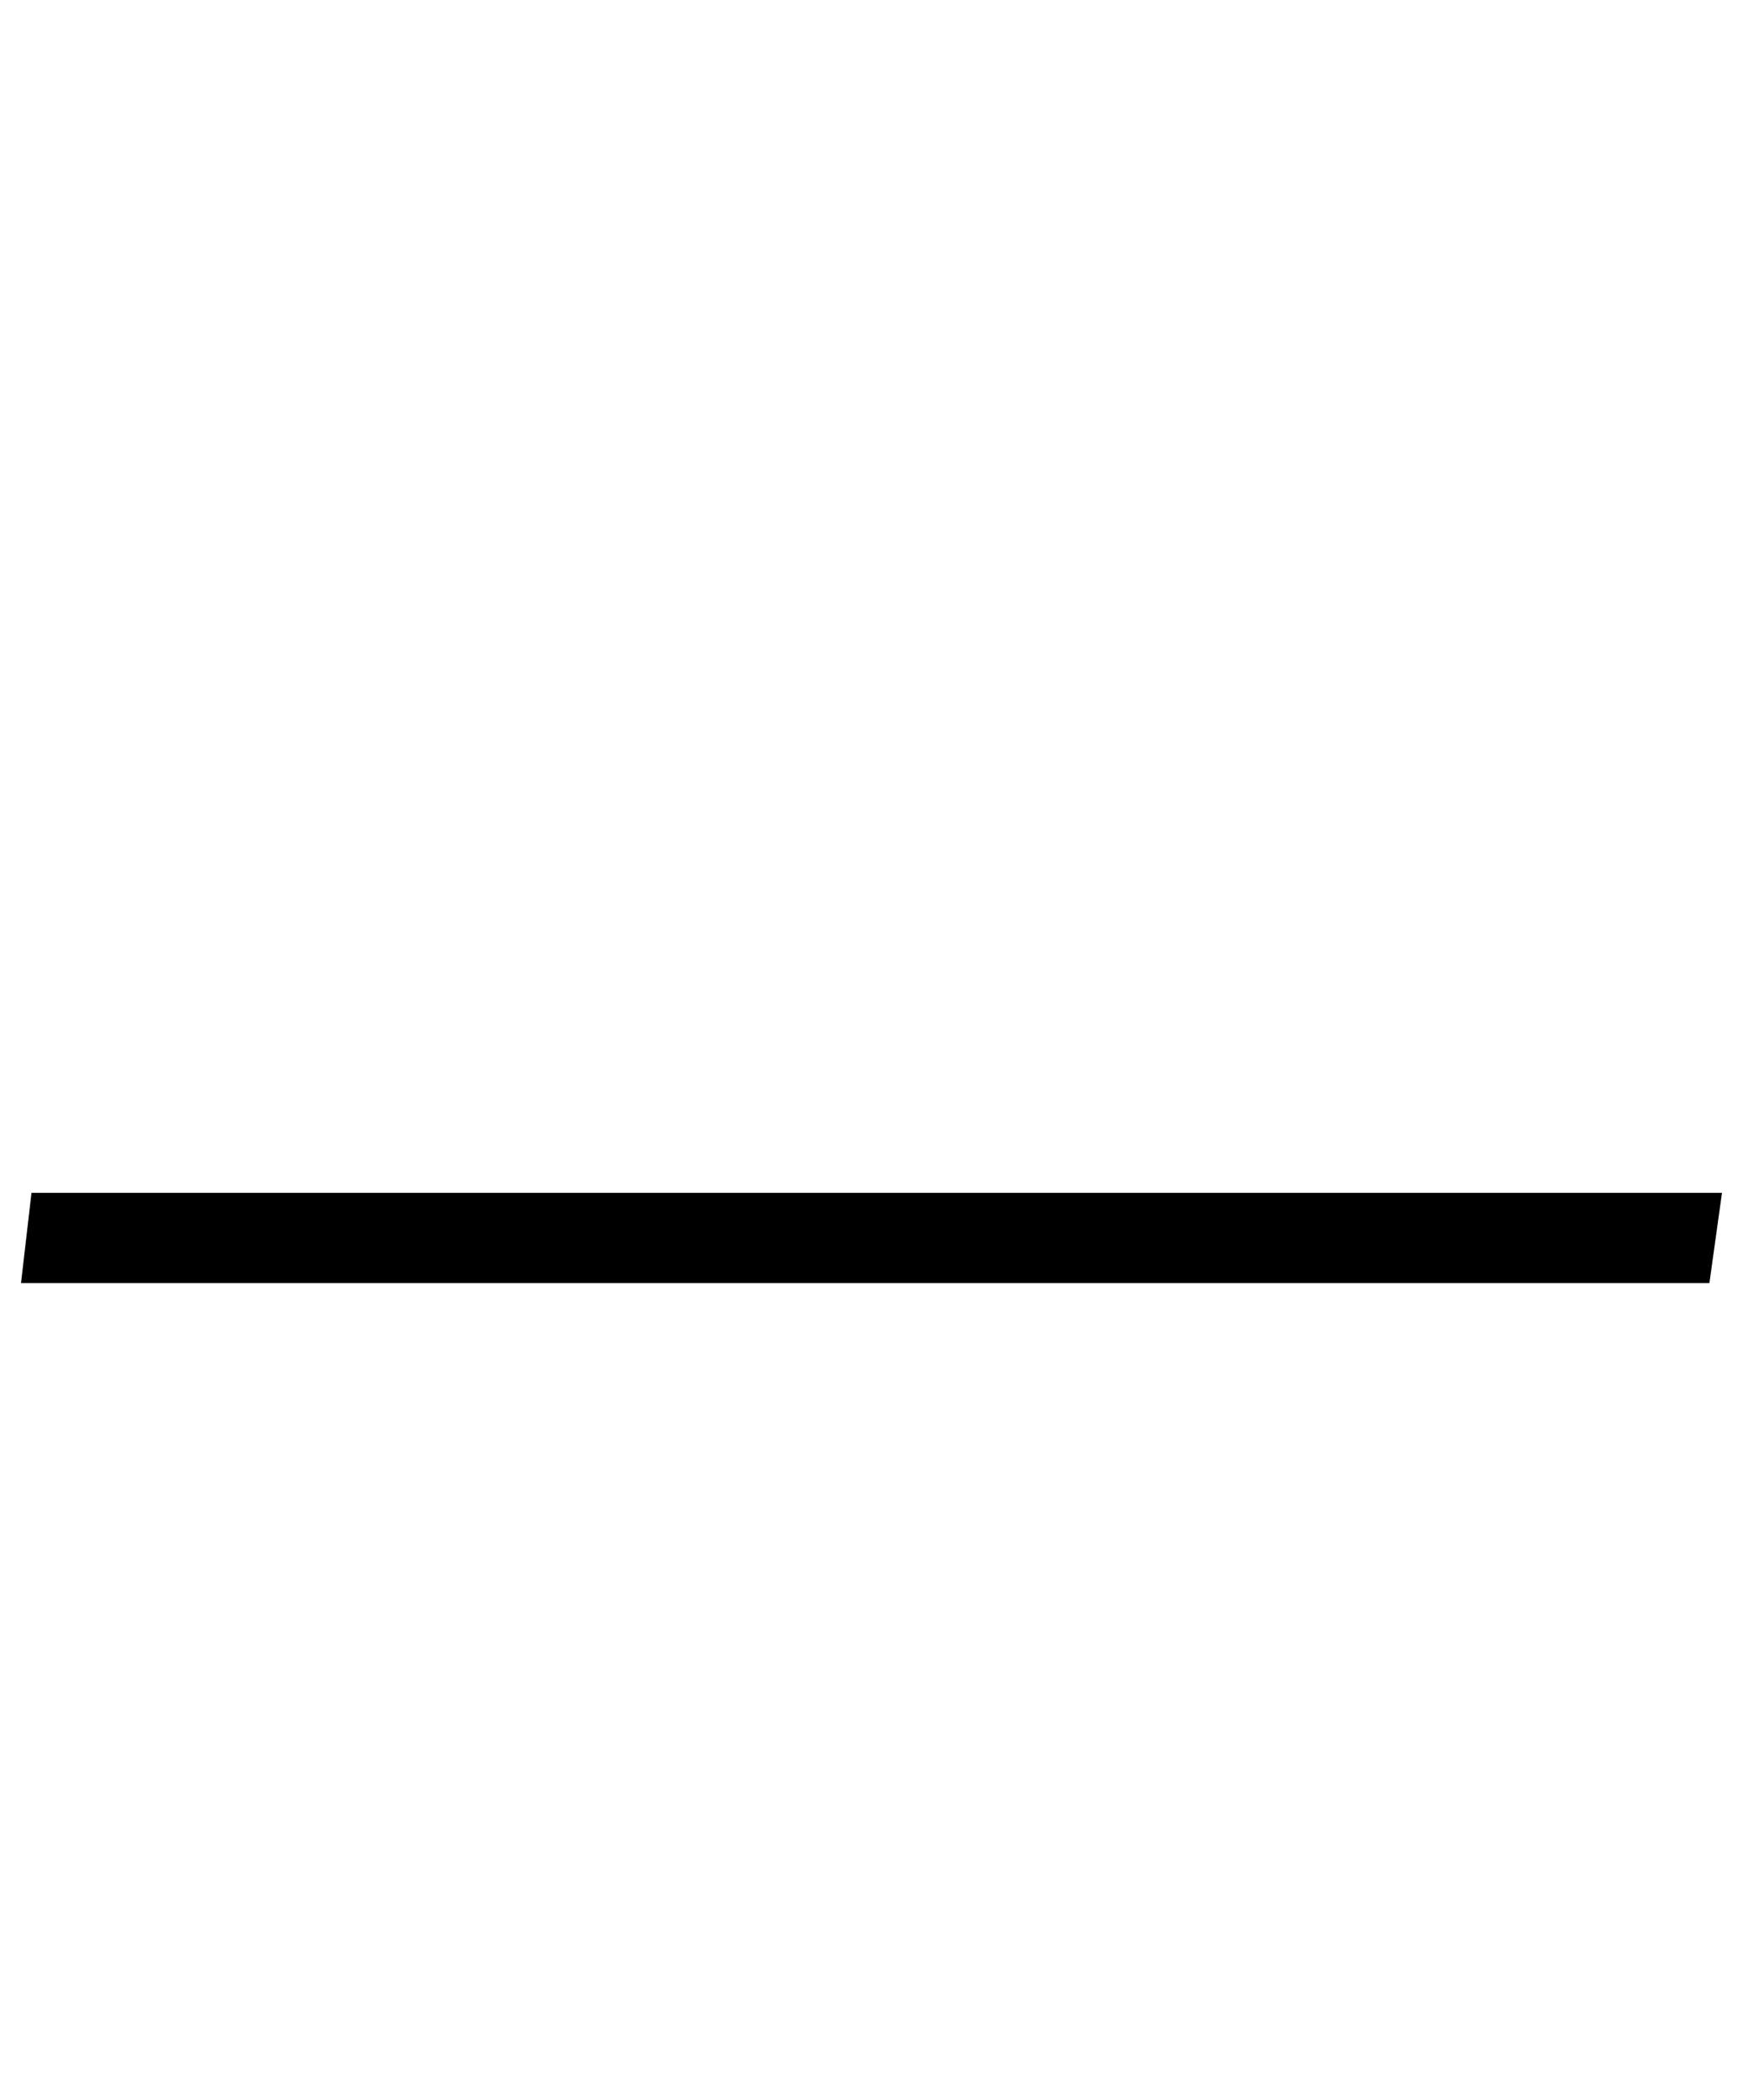 <?xml version="1.0" standalone="no"?>
<!DOCTYPE svg PUBLIC "-//W3C//DTD SVG 1.1//EN" "http://www.w3.org/Graphics/SVG/1.1/DTD/svg11.dtd" >
<svg xmlns="http://www.w3.org/2000/svg" xmlns:xlink="http://www.w3.org/1999/xlink" version="1.1" viewBox="-13 0 830 1000">
  <g transform="matrix(1 0 0 -1 0 800)">
   <path fill="currentColor"
d="M807 232l-6 -43h-804l5 43h805z" />
  </g>

</svg>
